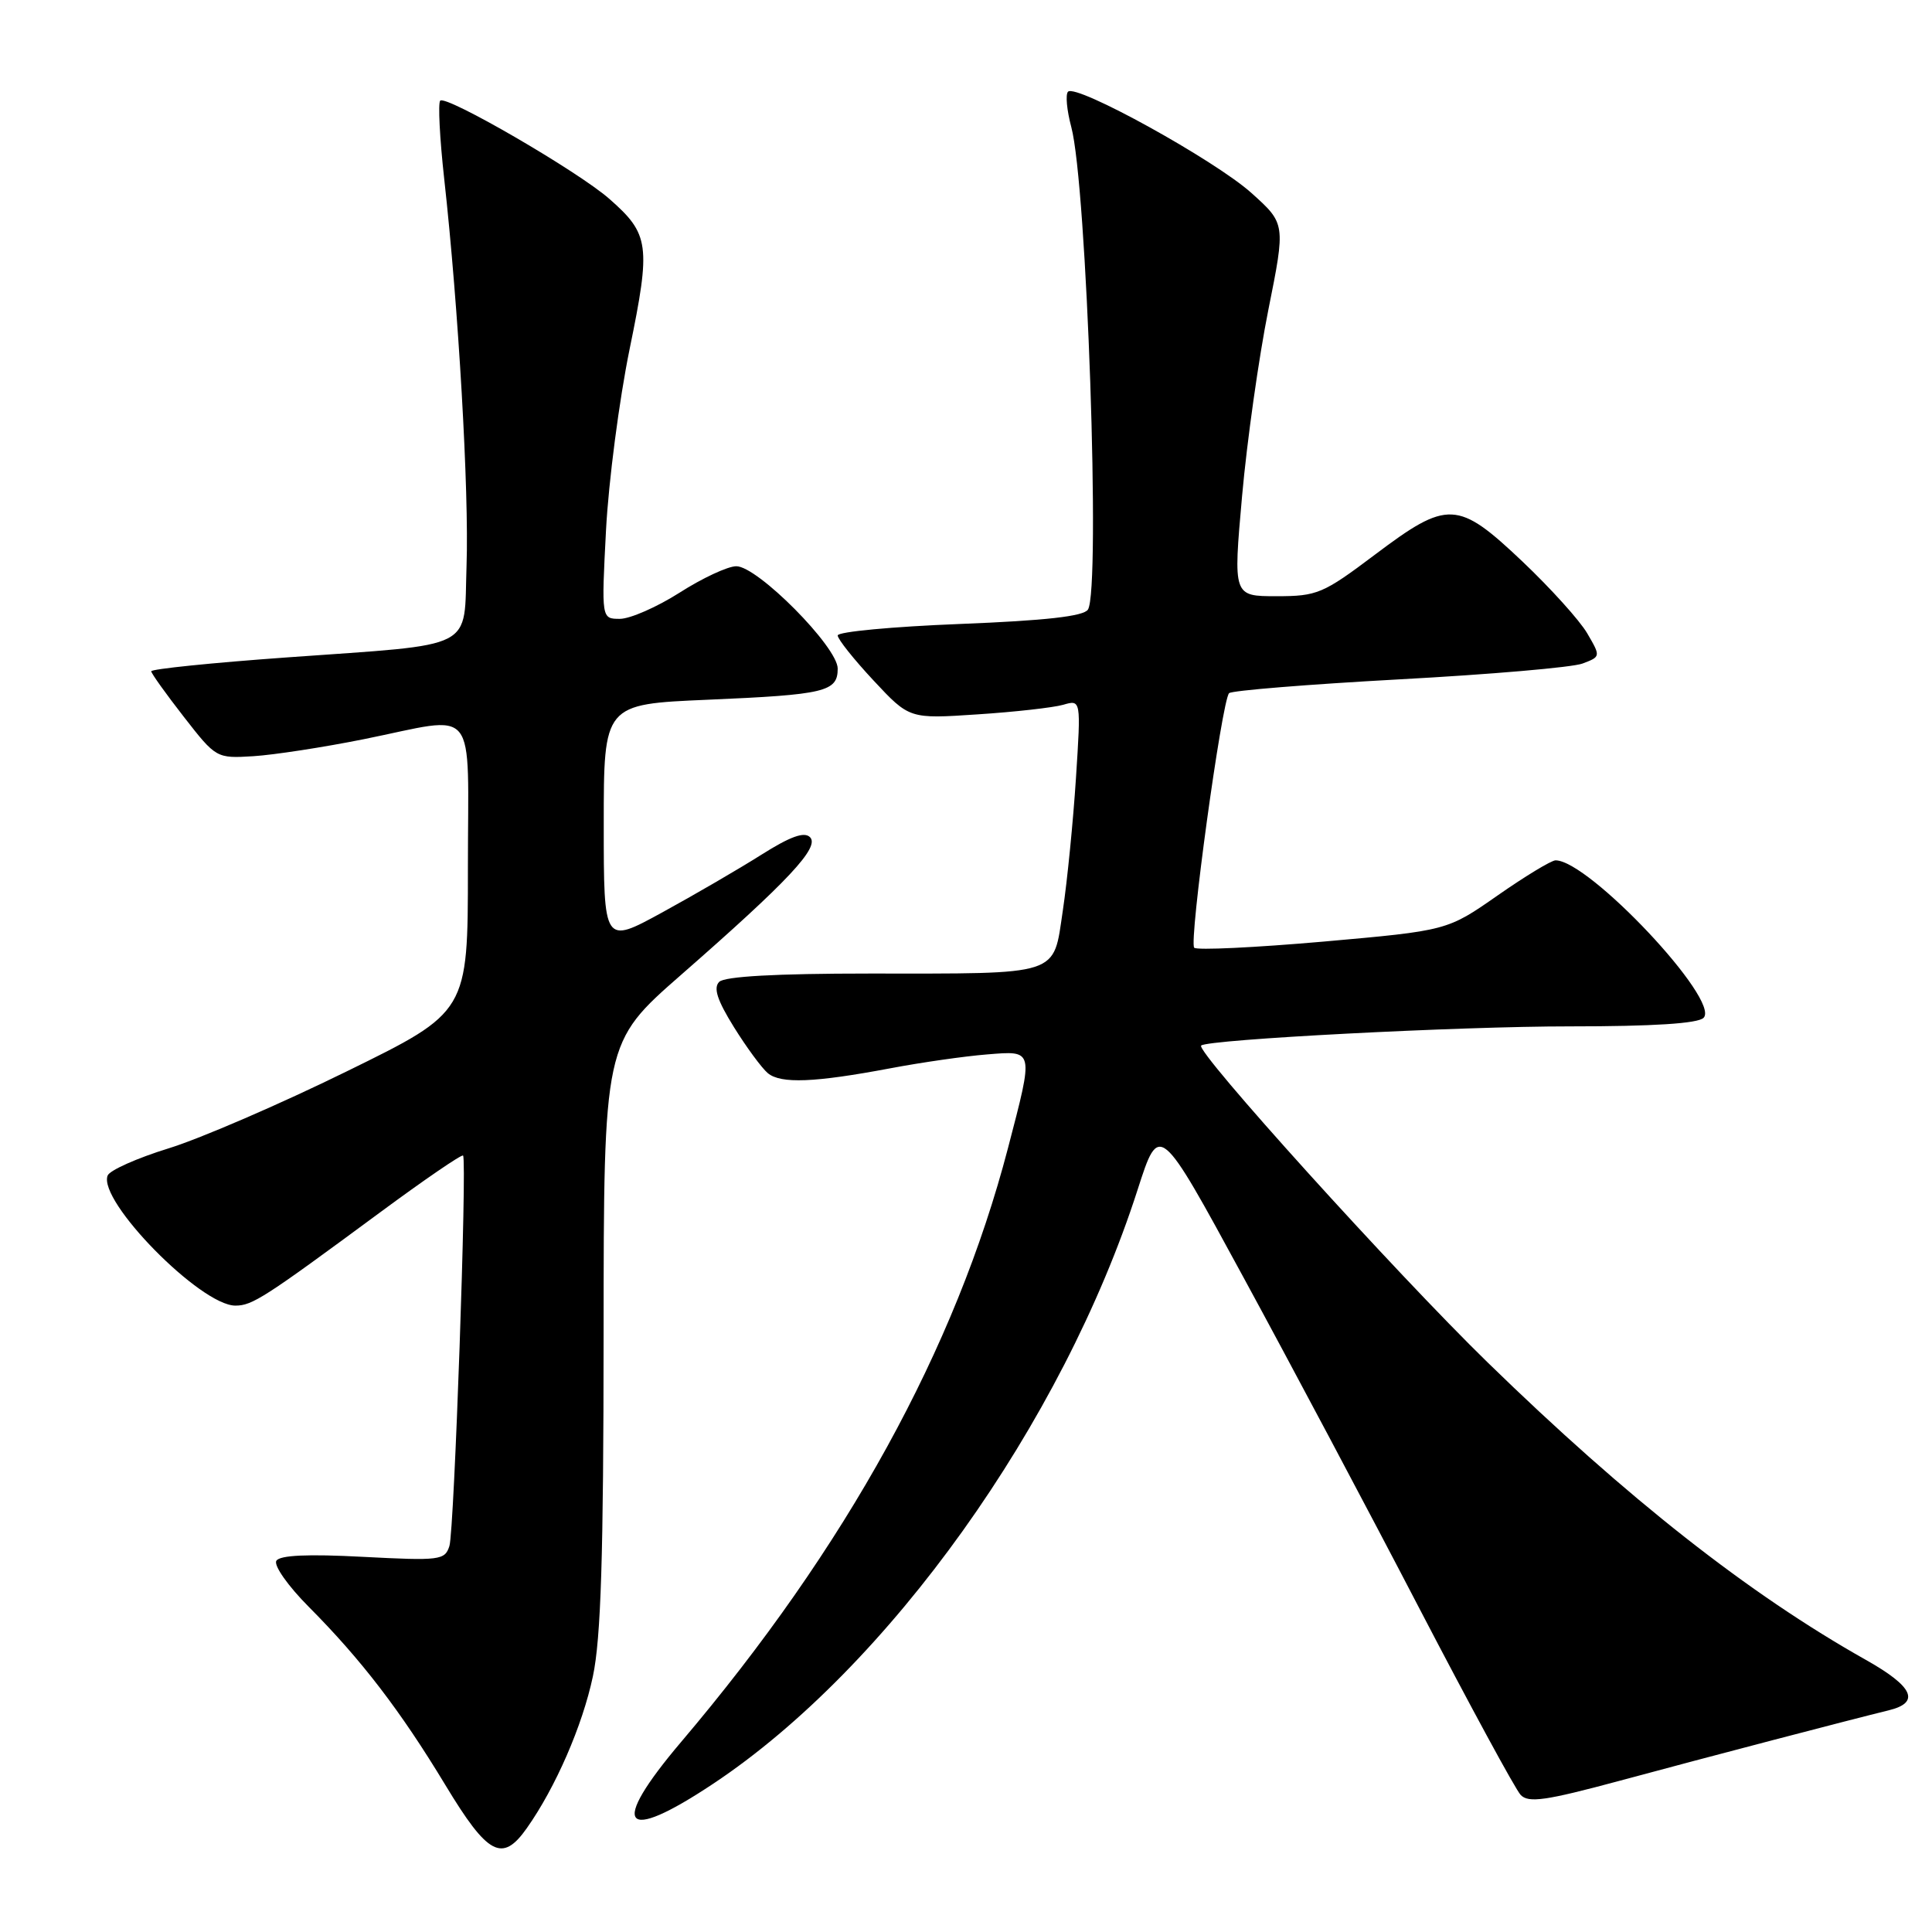 <?xml version="1.0" encoding="UTF-8" standalone="no"?>
<!DOCTYPE svg PUBLIC "-//W3C//DTD SVG 1.1//EN" "http://www.w3.org/Graphics/SVG/1.1/DTD/svg11.dtd" >
<svg xmlns="http://www.w3.org/2000/svg" xmlns:xlink="http://www.w3.org/1999/xlink" version="1.1" viewBox="0 0 256 256">
 <g >
 <path fill="currentColor"
d=" M 69.80 242.25 C 73.61 236.86 77.18 228.66 78.56 222.13 C 79.63 217.10 79.97 206.18 79.98 176.82 C 80.00 138.14 80.00 138.14 90.25 129.17 C 104.47 116.73 108.66 112.26 107.33 110.93 C 106.57 110.17 104.71 110.84 100.88 113.26 C 97.92 115.13 92.01 118.57 87.75 120.90 C 80.00 125.14 80.00 125.14 80.00 109.22 C 80.00 93.31 80.00 93.31 93.75 92.72 C 109.35 92.05 111.00 91.66 111.00 88.59 C 111.00 85.73 100.35 74.99 97.55 75.03 C 96.42 75.04 93.05 76.61 90.05 78.53 C 87.05 80.44 83.49 82.00 82.14 82.00 C 79.69 82.00 79.69 82.00 80.30 70.25 C 80.64 63.79 82.05 52.98 83.43 46.24 C 86.26 32.47 86.06 31.02 80.74 26.35 C 76.59 22.70 59.11 12.56 58.33 13.34 C 58.03 13.64 58.26 18.30 58.86 23.70 C 60.75 40.73 62.16 65.15 61.82 74.93 C 61.43 86.31 63.45 85.28 38.03 87.11 C 28.11 87.82 20.02 88.65 20.04 88.95 C 20.06 89.25 22.01 91.97 24.37 95.00 C 28.63 100.47 28.68 100.50 33.58 100.20 C 36.29 100.03 42.86 99.02 48.19 97.95 C 63.58 94.85 62.00 92.90 62.00 115.04 C 62.00 134.09 62.00 134.09 45.97 141.95 C 37.16 146.28 26.53 150.87 22.35 152.16 C 18.17 153.45 14.53 155.07 14.26 155.77 C 12.96 159.14 26.58 173.00 31.19 173.00 C 33.43 173.00 35.00 171.99 50.29 160.70 C 56.22 156.32 61.20 152.91 61.36 153.12 C 61.90 153.84 60.19 202.83 59.55 204.85 C 58.95 206.74 58.31 206.82 48.10 206.29 C 40.76 205.90 37.08 206.07 36.62 206.81 C 36.24 207.42 38.17 210.16 40.91 212.91 C 47.88 219.92 53.07 226.69 59.01 236.52 C 64.64 245.84 66.55 246.86 69.80 242.25 Z  M 94.51 236.35 C 117.70 220.93 140.80 188.58 150.75 157.61 C 153.61 148.72 153.61 148.72 164.73 169.19 C 170.85 180.44 181.35 200.19 188.05 213.08 C 194.76 225.96 200.80 237.10 201.49 237.83 C 202.52 238.93 204.77 238.61 214.62 235.96 C 226.35 232.79 244.90 227.94 250.25 226.63 C 254.49 225.60 253.55 223.50 247.25 219.95 C 231.73 211.22 215.63 198.56 197.12 180.53 C 184.92 168.64 158.36 139.26 159.16 138.54 C 160.06 137.73 193.42 135.99 208.05 136.00 C 219.06 136.00 224.98 135.62 225.73 134.87 C 228.02 132.58 210.54 114.00 206.12 114.00 C 205.56 114.00 202.10 116.10 198.43 118.66 C 191.77 123.31 191.77 123.31 175.33 124.77 C 166.28 125.56 158.60 125.93 158.24 125.58 C 157.51 124.85 161.90 92.83 162.86 91.85 C 163.21 91.50 173.35 90.68 185.39 90.02 C 197.43 89.37 208.37 88.43 209.70 87.92 C 212.11 87.01 212.11 86.99 210.31 83.91 C 209.31 82.20 205.45 77.93 201.73 74.40 C 193.15 66.28 191.85 66.22 182.18 73.50 C 175.30 78.68 174.53 79.00 169.14 79.00 C 163.40 79.00 163.40 79.00 164.58 65.75 C 165.23 58.46 166.80 47.36 168.06 41.07 C 170.35 29.64 170.35 29.64 165.82 25.57 C 160.97 21.22 142.60 11.07 141.52 12.15 C 141.16 12.51 141.36 14.61 141.95 16.83 C 144.01 24.45 145.86 78.10 144.16 80.77 C 143.60 81.66 138.58 82.23 127.18 82.68 C 118.28 83.03 111.00 83.71 111.00 84.20 C 111.00 84.69 113.14 87.37 115.75 90.17 C 120.50 95.26 120.50 95.26 129.50 94.66 C 134.45 94.34 139.57 93.76 140.87 93.39 C 143.24 92.70 143.24 92.70 142.57 103.10 C 142.20 108.82 141.42 116.72 140.83 120.65 C 139.52 129.42 140.80 129.00 115.07 129.00 C 102.85 129.00 96.02 129.38 95.30 130.10 C 94.50 130.90 95.04 132.54 97.25 136.10 C 98.93 138.80 100.95 141.54 101.74 142.20 C 103.47 143.63 107.91 143.45 118.00 141.55 C 122.12 140.77 127.86 139.95 130.75 139.72 C 137.06 139.21 137.00 138.95 133.56 152.14 C 126.63 178.69 112.16 205.00 90.25 230.82 C 80.67 242.12 82.42 244.39 94.51 236.35 Z "/>
</g>
</svg>